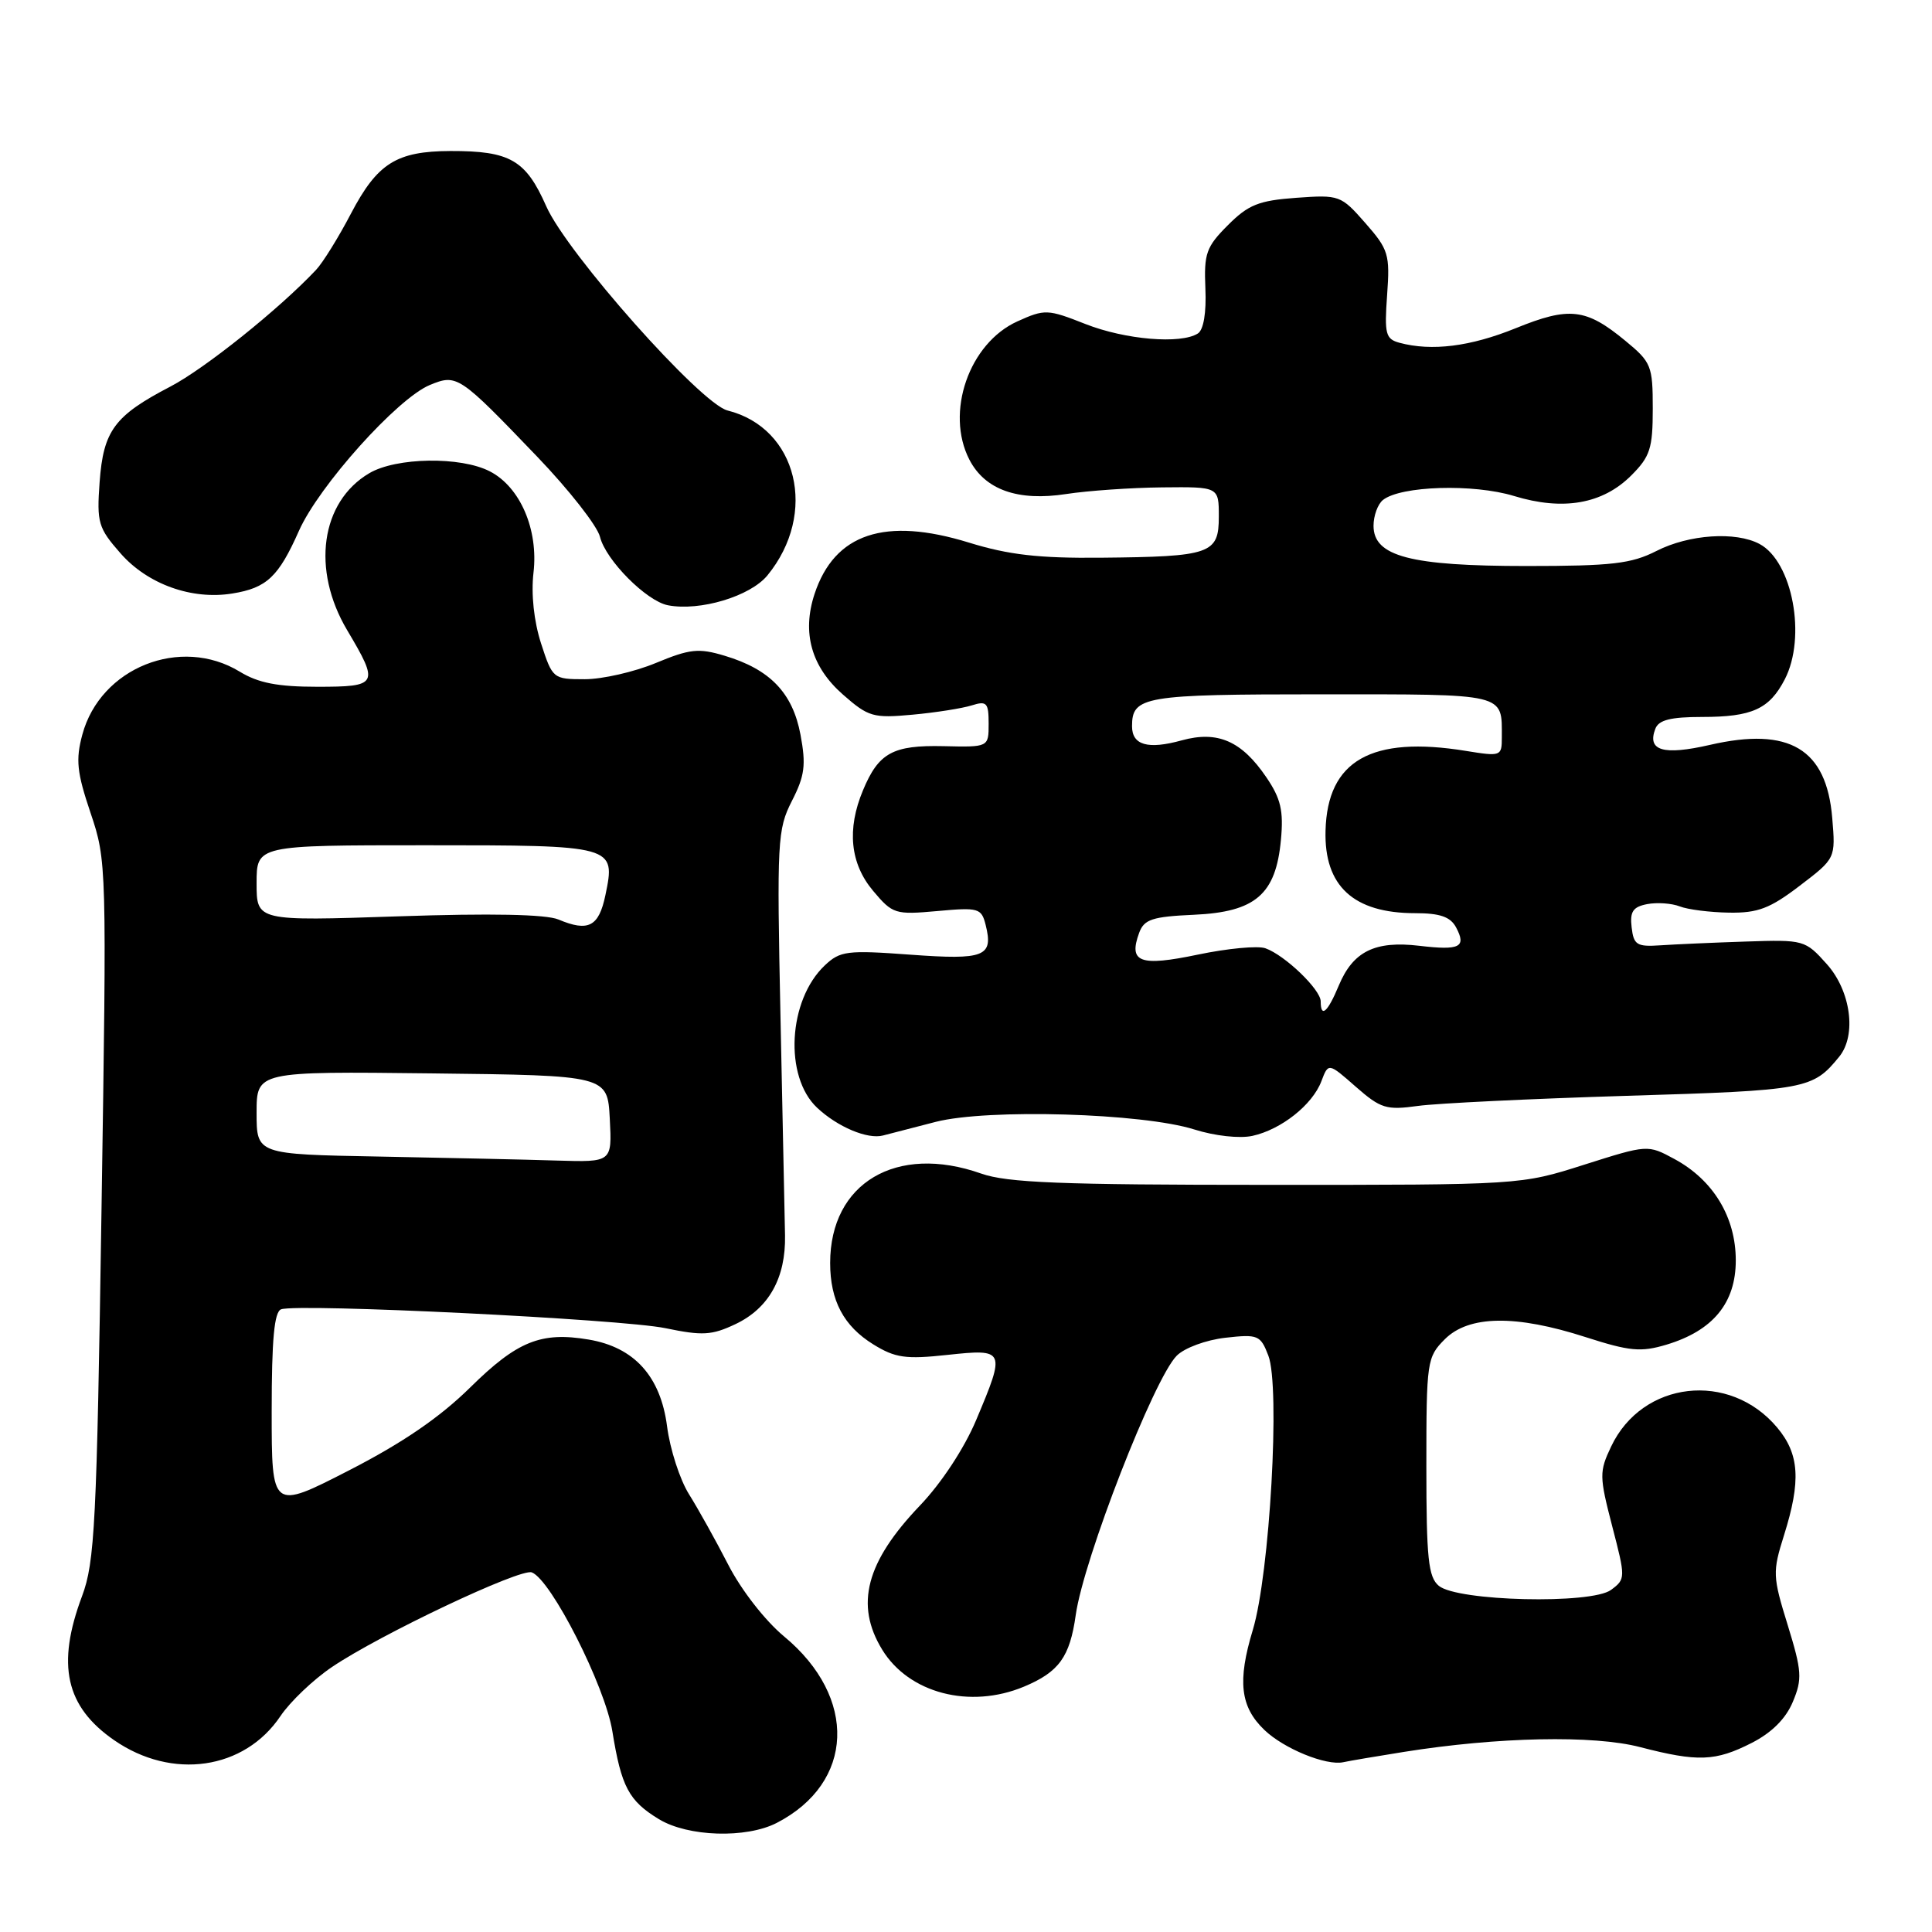 <?xml version="1.0" encoding="UTF-8" standalone="no"?>
<!DOCTYPE svg PUBLIC "-//W3C//DTD SVG 1.1//EN" "http://www.w3.org/Graphics/SVG/1.1/DTD/svg11.dtd" >
<svg xmlns="http://www.w3.org/2000/svg" xmlns:xlink="http://www.w3.org/1999/xlink" version="1.1" viewBox="0 0 256 256">
 <g >
 <path fill="currentColor"
d=" M 102.93 241.54 C 113.22 236.22 113.66 224.93 103.90 216.84 C 101.39 214.76 98.21 210.68 96.50 207.34 C 94.85 204.13 92.51 199.93 91.30 198.00 C 90.09 196.07 88.78 192.03 88.39 189.00 C 87.53 182.37 84.05 178.52 78.01 177.50 C 71.68 176.43 68.53 177.71 62.30 183.85 C 58.28 187.81 53.35 191.19 46.25 194.83 C 36.00 200.09 36.00 200.09 36.00 187.01 C 36.00 177.46 36.34 173.82 37.25 173.49 C 39.52 172.69 82.38 174.79 88.17 175.99 C 93.08 177.01 94.32 176.94 97.46 175.45 C 101.87 173.36 104.13 169.32 104.02 163.70 C 103.98 161.39 103.71 148.39 103.42 134.81 C 102.93 111.39 103.01 109.91 104.93 106.13 C 106.64 102.79 106.82 101.36 106.07 97.35 C 105.03 91.81 102.04 88.69 96.02 86.89 C 92.57 85.85 91.41 85.98 86.90 87.85 C 84.06 89.03 79.82 90.00 77.48 90.00 C 73.29 90.00 73.21 89.93 71.69 85.25 C 70.75 82.33 70.36 78.73 70.69 75.89 C 71.36 70.18 68.93 64.53 64.91 62.46 C 61.06 60.46 52.49 60.59 48.92 62.71 C 42.50 66.50 41.24 75.48 46.00 83.50 C 50.28 90.71 50.12 91.00 42.02 91.00 C 36.81 91.00 34.22 90.50 31.77 89.00 C 23.93 84.22 13.30 88.47 10.91 97.34 C 10.01 100.68 10.19 102.35 12.00 107.72 C 14.14 114.05 14.15 114.66 13.45 160.31 C 12.82 201.94 12.56 206.99 10.87 211.50 C 7.46 220.60 8.69 226.13 15.12 230.58 C 22.80 235.90 32.39 234.51 37.17 227.38 C 38.45 225.48 41.52 222.55 44.00 220.88 C 50.36 216.58 68.97 207.77 70.47 208.35 C 73.04 209.34 80.18 223.41 81.14 229.40 C 82.33 236.76 83.30 238.61 87.31 241.05 C 91.16 243.39 98.88 243.63 102.93 241.54 Z  M 186.00 232.14 C 198.48 230.15 211.15 229.89 217.32 231.50 C 224.96 233.48 227.30 233.40 232.12 230.94 C 234.77 229.59 236.64 227.72 237.56 225.50 C 238.83 222.47 238.76 221.44 236.88 215.33 C 234.88 208.87 234.86 208.30 236.39 203.43 C 238.66 196.22 238.44 192.67 235.47 189.14 C 229.16 181.64 217.62 182.96 213.49 191.66 C 211.90 195.00 211.91 195.61 213.62 202.21 C 215.41 209.09 215.41 209.23 213.47 210.67 C 210.87 212.60 193.12 212.18 190.65 210.13 C 189.26 208.97 189.00 206.52 189.00 194.33 C 189.00 180.35 189.08 179.83 191.45 177.45 C 194.63 174.28 200.83 174.18 210.12 177.18 C 215.94 179.05 217.42 179.19 220.80 178.18 C 226.97 176.33 230.00 172.66 230.00 167.01 C 230.00 161.28 227.02 156.36 221.88 153.58 C 218.33 151.66 218.33 151.66 209.91 154.33 C 201.50 157.01 201.50 157.01 167.88 157.00 C 140.55 157.00 133.45 156.72 130.00 155.50 C 118.78 151.54 110.00 156.74 110.00 167.35 C 110.00 172.33 111.79 175.71 115.72 178.14 C 118.62 179.93 120.00 180.13 125.55 179.53 C 133.20 178.71 133.27 178.86 129.34 188.18 C 127.76 191.93 124.73 196.53 121.89 199.50 C 114.75 206.97 113.26 212.64 116.89 218.58 C 120.42 224.37 128.51 226.48 135.68 223.49 C 140.32 221.55 141.76 219.56 142.54 214.00 C 143.58 206.60 152.91 182.65 155.92 179.64 C 156.95 178.60 159.81 177.55 162.36 177.26 C 166.69 176.77 167.02 176.91 168.06 179.62 C 169.66 183.76 168.25 208.56 166.00 215.99 C 163.95 222.76 164.34 226.16 167.53 229.22 C 170.10 231.70 175.72 234.00 178.00 233.50 C 178.82 233.32 182.43 232.71 186.00 232.14 Z  M 124.00 148.65 C 130.88 146.89 151.38 147.49 158.25 149.66 C 160.97 150.52 164.25 150.88 165.95 150.51 C 169.77 149.67 173.90 146.40 175.09 143.27 C 176.02 140.81 176.02 140.81 179.65 144.00 C 182.95 146.89 183.69 147.12 187.89 146.54 C 190.42 146.19 202.89 145.59 215.60 145.20 C 239.41 144.48 240.20 144.33 243.72 140.00 C 246.03 137.15 245.24 131.31 242.08 127.77 C 239.20 124.55 239.04 124.50 231.33 124.76 C 227.02 124.90 221.93 125.13 220.00 125.26 C 216.89 125.47 216.47 125.21 216.20 122.88 C 215.95 120.79 216.38 120.16 218.26 119.80 C 219.57 119.55 221.51 119.69 222.57 120.10 C 223.63 120.52 226.57 120.89 229.11 120.93 C 232.92 120.99 234.53 120.38 238.47 117.37 C 243.23 113.74 243.23 113.74 242.78 108.38 C 242.02 99.22 237.10 96.28 226.58 98.70 C 220.39 100.12 218.22 99.48 219.34 96.57 C 219.78 95.40 221.37 95.00 225.53 95.00 C 232.16 95.00 234.45 93.96 236.49 90.02 C 239.39 84.42 237.52 74.42 233.15 72.08 C 229.99 70.39 223.80 70.81 219.50 73.00 C 216.16 74.70 213.60 75.00 202.26 75.00 C 186.87 75.00 182.00 73.72 182.00 69.67 C 182.00 68.34 182.56 66.80 183.25 66.25 C 185.61 64.37 195.24 64.08 200.61 65.72 C 207.12 67.71 212.36 66.79 216.15 63.00 C 218.65 60.50 219.00 59.42 219.00 54.15 C 219.00 48.46 218.81 47.99 215.36 45.15 C 210.15 40.85 207.95 40.60 200.84 43.49 C 194.85 45.92 189.71 46.57 185.44 45.42 C 183.60 44.92 183.43 44.26 183.80 39.09 C 184.19 33.71 183.99 33.06 180.91 29.55 C 177.68 25.87 177.48 25.80 171.76 26.21 C 166.80 26.57 165.41 27.12 162.70 29.84 C 159.83 32.71 159.52 33.58 159.72 38.23 C 159.86 41.44 159.48 43.71 158.72 44.19 C 156.45 45.63 149.11 45.01 143.84 42.94 C 138.82 40.96 138.45 40.94 134.82 42.58 C 128.41 45.47 125.22 54.65 128.45 60.91 C 130.52 64.91 134.88 66.45 141.28 65.46 C 144.15 65.02 149.88 64.62 154.00 64.58 C 161.50 64.50 161.50 64.50 161.50 68.45 C 161.50 73.40 160.45 73.76 145.86 73.90 C 137.65 73.98 133.65 73.52 128.40 71.90 C 117.26 68.46 110.58 70.68 107.93 78.71 C 106.24 83.85 107.51 88.36 111.69 92.03 C 115.07 95.00 115.70 95.18 120.91 94.70 C 123.98 94.42 127.51 93.86 128.75 93.47 C 130.75 92.84 131.00 93.11 131.00 95.89 C 131.00 99.01 131.00 99.01 125.01 98.87 C 118.30 98.72 116.42 99.75 114.35 104.72 C 112.19 109.87 112.65 114.43 115.69 118.04 C 118.28 121.12 118.61 121.22 124.20 120.72 C 129.66 120.22 130.04 120.33 130.60 122.54 C 131.66 126.76 130.48 127.22 120.64 126.50 C 112.24 125.88 111.32 126.00 109.29 127.92 C 104.42 132.52 103.87 142.65 108.27 146.78 C 110.97 149.32 114.96 151.00 117.00 150.46 C 117.83 150.24 120.97 149.43 124.00 148.65 Z  M 101.69 76.24 C 108.41 68.03 105.68 56.71 96.40 54.39 C 92.83 53.49 75.14 33.57 72.38 27.33 C 69.67 21.19 67.59 19.99 59.68 20.01 C 52.54 20.04 50.01 21.62 46.51 28.29 C 44.86 31.45 42.77 34.82 41.87 35.77 C 36.97 40.97 27.14 48.84 22.58 51.22 C 15.15 55.09 13.70 57.06 13.20 63.88 C 12.81 69.26 13.01 69.95 15.98 73.33 C 19.57 77.42 25.43 79.52 30.80 78.64 C 35.34 77.91 36.91 76.43 39.61 70.34 C 42.25 64.39 52.64 52.81 56.94 51.02 C 60.56 49.53 60.81 49.70 71.17 60.50 C 75.39 64.90 79.14 69.68 79.50 71.13 C 80.27 74.23 85.65 79.64 88.50 80.20 C 92.74 81.02 99.41 79.02 101.69 76.24 Z  M 50.25 153.25 C 34.00 152.95 34.00 152.95 34.00 147.46 C 34.00 141.96 34.00 141.96 57.25 142.23 C 80.50 142.50 80.50 142.50 80.80 148.25 C 81.10 154.00 81.10 154.00 73.80 153.78 C 69.78 153.65 59.19 153.42 50.25 153.25 Z  M 74.00 121.84 C 72.36 121.15 65.07 121.00 52.75 121.42 C 34.00 122.05 34.00 122.05 34.00 117.03 C 34.00 112.00 34.00 112.00 56.38 112.00 C 81.53 112.00 81.59 112.02 80.22 118.61 C 79.35 122.79 77.96 123.51 74.00 121.84 Z  M 175.00 132.69 C 175.00 131.12 170.25 126.56 167.67 125.65 C 166.67 125.29 162.64 125.67 158.73 126.49 C 151.02 128.10 149.50 127.53 150.95 123.59 C 151.61 121.81 152.69 121.46 158.23 121.21 C 166.36 120.84 169.06 118.52 169.73 111.28 C 170.09 107.43 169.72 105.82 167.80 103.00 C 164.53 98.18 161.35 96.79 156.59 98.10 C 152.11 99.34 150.00 98.74 150.00 96.23 C 150.00 92.26 151.55 92.00 175.09 92.00 C 199.78 92.00 199.00 91.81 199.00 97.72 C 199.00 100.21 198.88 100.25 194.25 99.50 C 181.71 97.46 175.88 100.77 175.64 110.07 C 175.44 117.40 179.35 121.00 187.51 121.00 C 190.80 121.00 192.18 121.48 192.93 122.87 C 194.34 125.51 193.45 125.96 188.05 125.32 C 182.19 124.63 179.29 126.06 177.40 130.58 C 175.92 134.14 175.00 134.94 175.00 132.69 Z "/>
</g>
</svg>